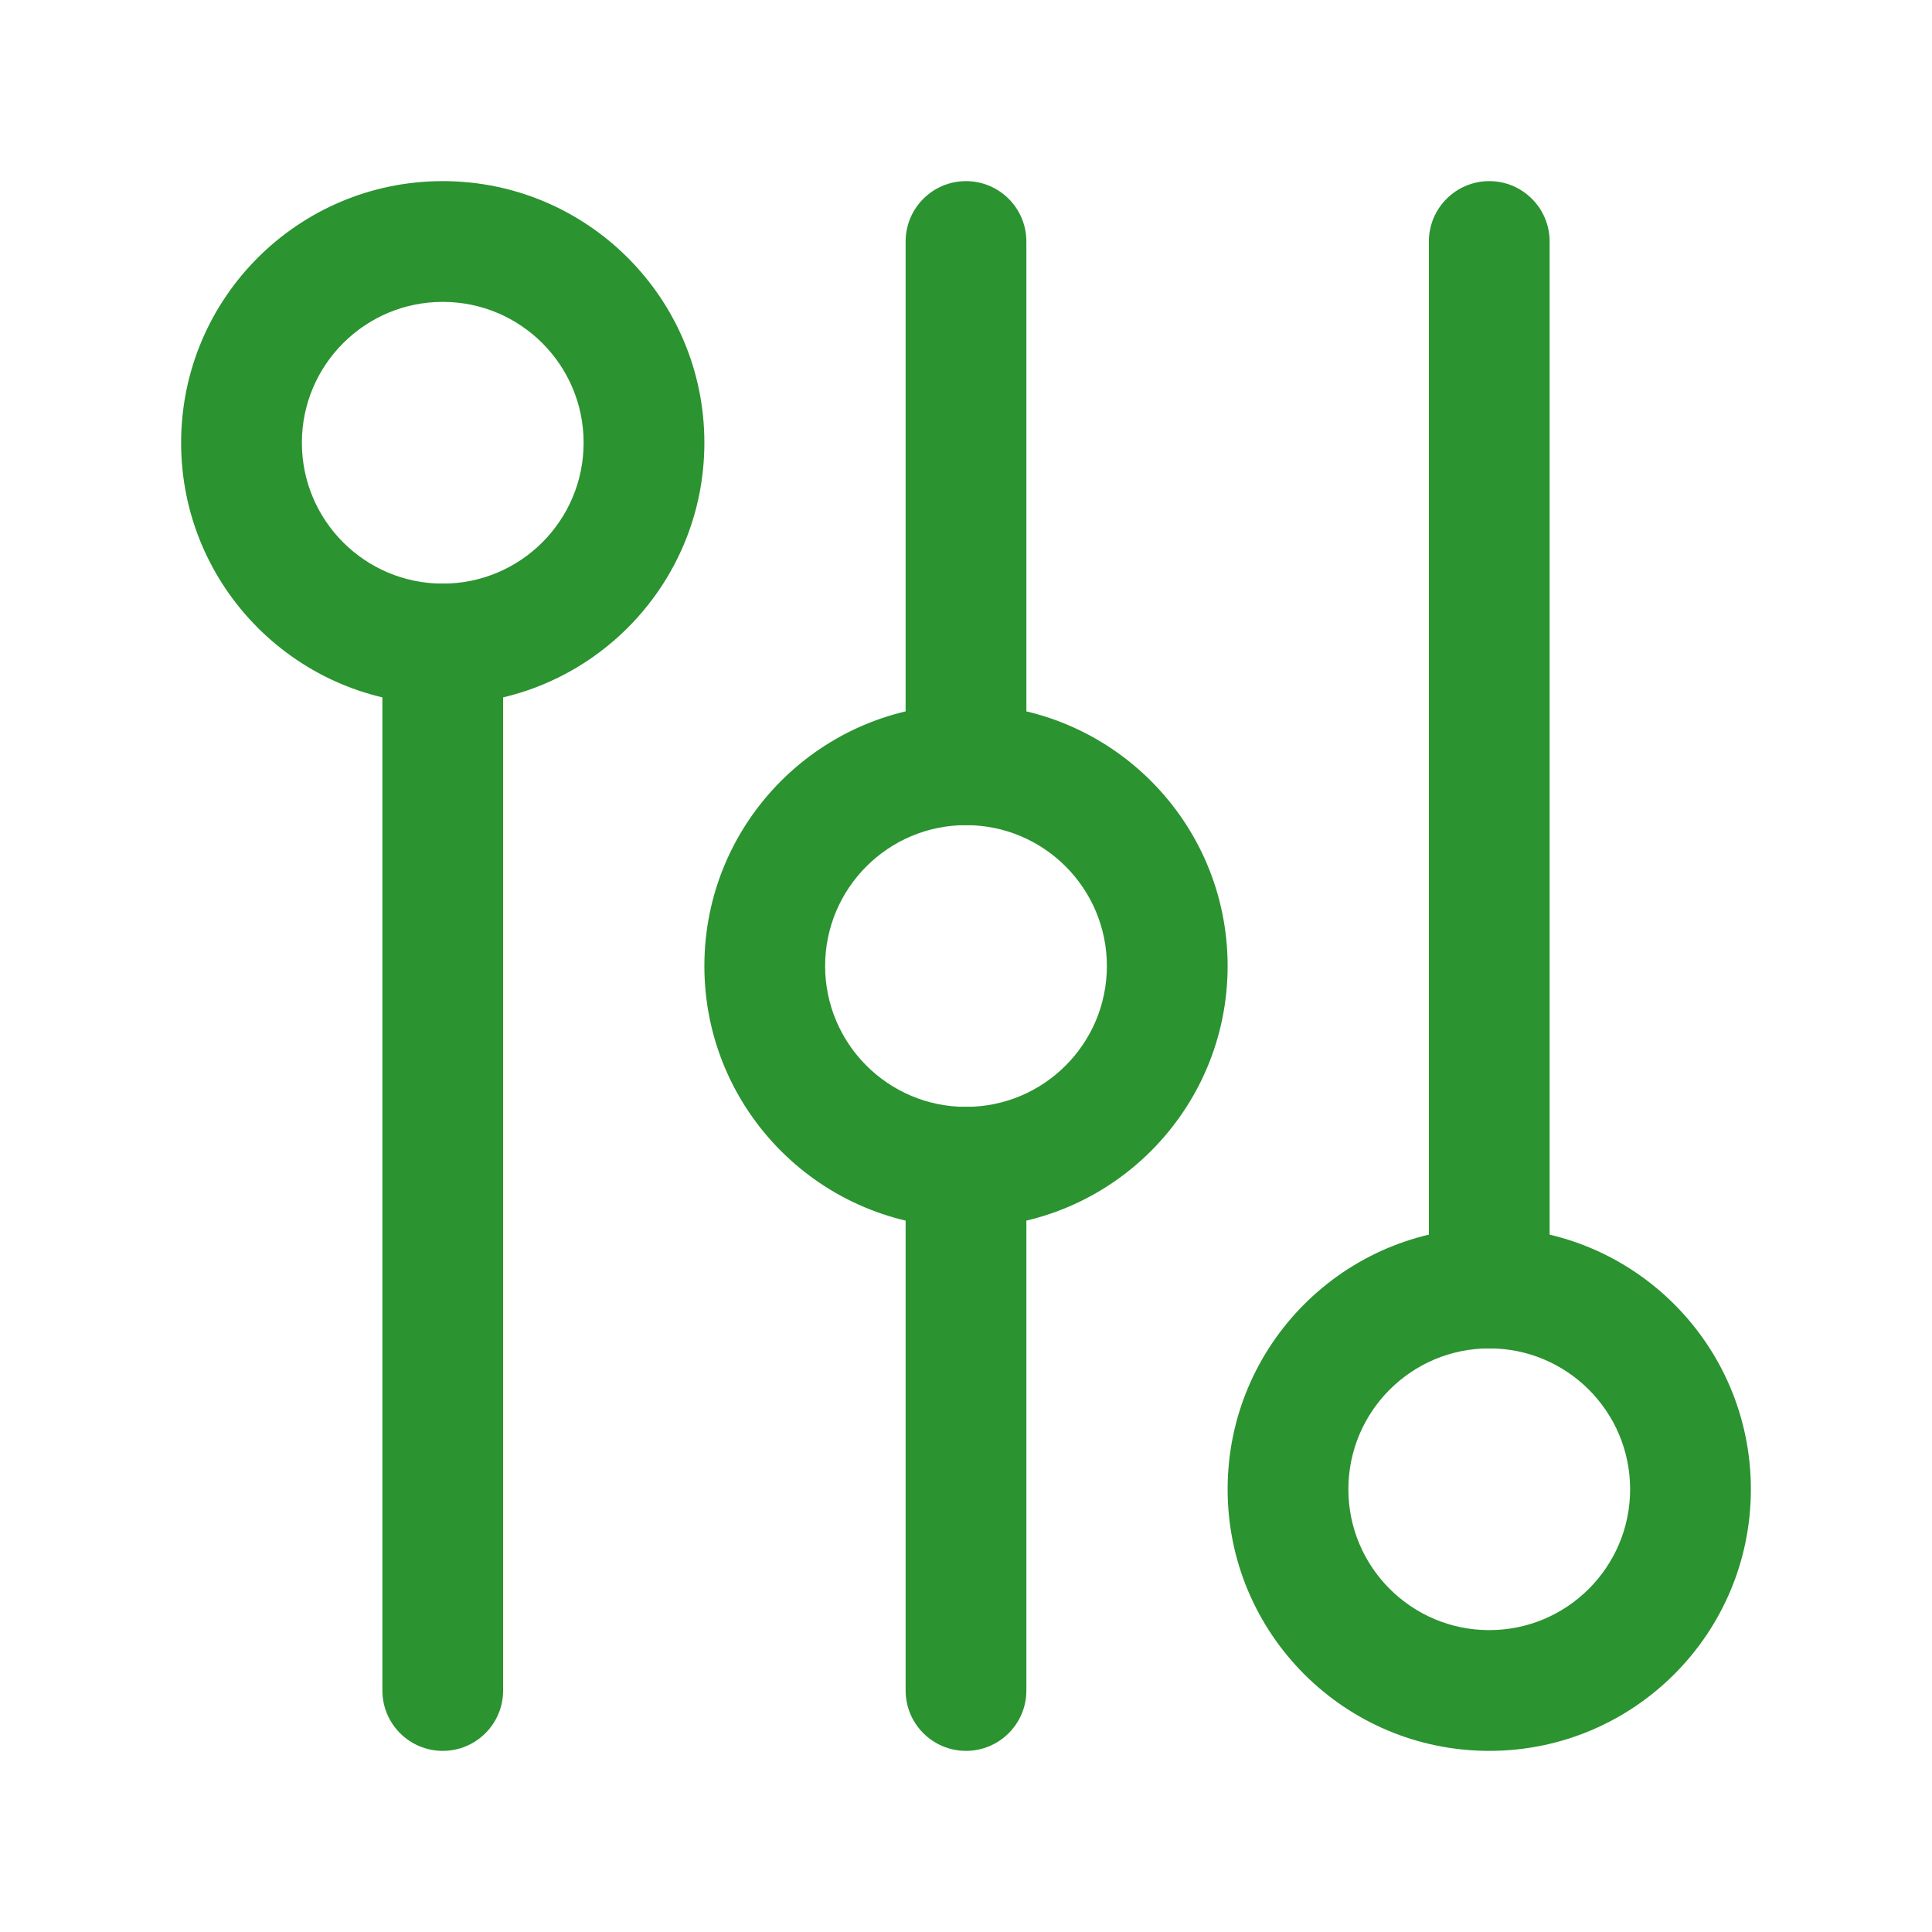 <svg width="24" height="24" viewBox="0 0 24 24" fill="none" xmlns="http://www.w3.org/2000/svg">
<path fill-rule="evenodd" clip-rule="evenodd" d="M5.5 7.25C5.914 7.25 6.25 7.586 6.25 8V21C6.25 21.414 5.914 21.75 5.5 21.75C5.086 21.75 4.75 21.414 4.75 21V8C4.75 7.586 5.086 7.25 5.5 7.25Z" fill="#2B9330"/>
<path fill-rule="evenodd" clip-rule="evenodd" d="M12 13.75C12.414 13.75 12.75 14.086 12.75 14.5V21C12.75 21.414 12.414 21.75 12 21.75C11.586 21.75 11.25 21.414 11.25 21V14.5C11.25 14.086 11.586 13.75 12 13.75Z" fill="#2B9330"/>
<path fill-rule="evenodd" clip-rule="evenodd" d="M12 2.25C12.414 2.25 12.75 2.586 12.75 3V9.5C12.75 9.914 12.414 10.25 12 10.25C11.586 10.25 11.25 9.914 11.25 9.5V3C11.25 2.586 11.586 2.25 12 2.25Z" fill="#2B9330"/>
<path fill-rule="evenodd" clip-rule="evenodd" d="M18.5 2.25C18.914 2.25 19.25 2.586 19.25 3V16C19.25 16.414 18.914 16.75 18.5 16.75C18.086 16.75 17.75 16.414 17.75 16V3C17.75 2.586 18.086 2.25 18.5 2.25Z" fill="#2B9330"/>
<path fill-rule="evenodd" clip-rule="evenodd" d="M2.25 5.5C2.25 3.705 3.705 2.25 5.5 2.25C7.295 2.25 8.75 3.705 8.75 5.5C8.75 7.295 7.295 8.75 5.5 8.75C3.705 8.75 2.25 7.295 2.25 5.5ZM5.5 3.75C4.534 3.75 3.75 4.534 3.75 5.5C3.75 6.466 4.534 7.25 5.5 7.25C6.466 7.25 7.25 6.466 7.25 5.5C7.25 4.534 6.466 3.75 5.5 3.75Z" fill="#2B9330"/>
<path fill-rule="evenodd" clip-rule="evenodd" d="M8.75 12C8.75 10.205 10.205 8.75 12 8.75C13.795 8.75 15.25 10.205 15.25 12C15.25 13.795 13.795 15.25 12 15.25C10.205 15.25 8.75 13.795 8.75 12ZM12 10.25C11.034 10.25 10.25 11.034 10.25 12C10.25 12.966 11.034 13.75 12 13.75C12.966 13.75 13.75 12.966 13.75 12C13.75 11.034 12.966 10.25 12 10.25Z" fill="#2B9330"/>
<path fill-rule="evenodd" clip-rule="evenodd" d="M15.25 18.5C15.25 16.705 16.705 15.25 18.5 15.25C20.295 15.25 21.75 16.705 21.75 18.5C21.75 20.295 20.295 21.75 18.5 21.75C16.705 21.75 15.25 20.295 15.25 18.5ZM18.5 16.75C17.534 16.75 16.75 17.534 16.75 18.5C16.75 19.466 17.534 20.25 18.5 20.25C19.466 20.25 20.25 19.466 20.25 18.5C20.25 17.534 19.466 16.75 18.5 16.75Z" fill="#2B9330"/>
</svg>
